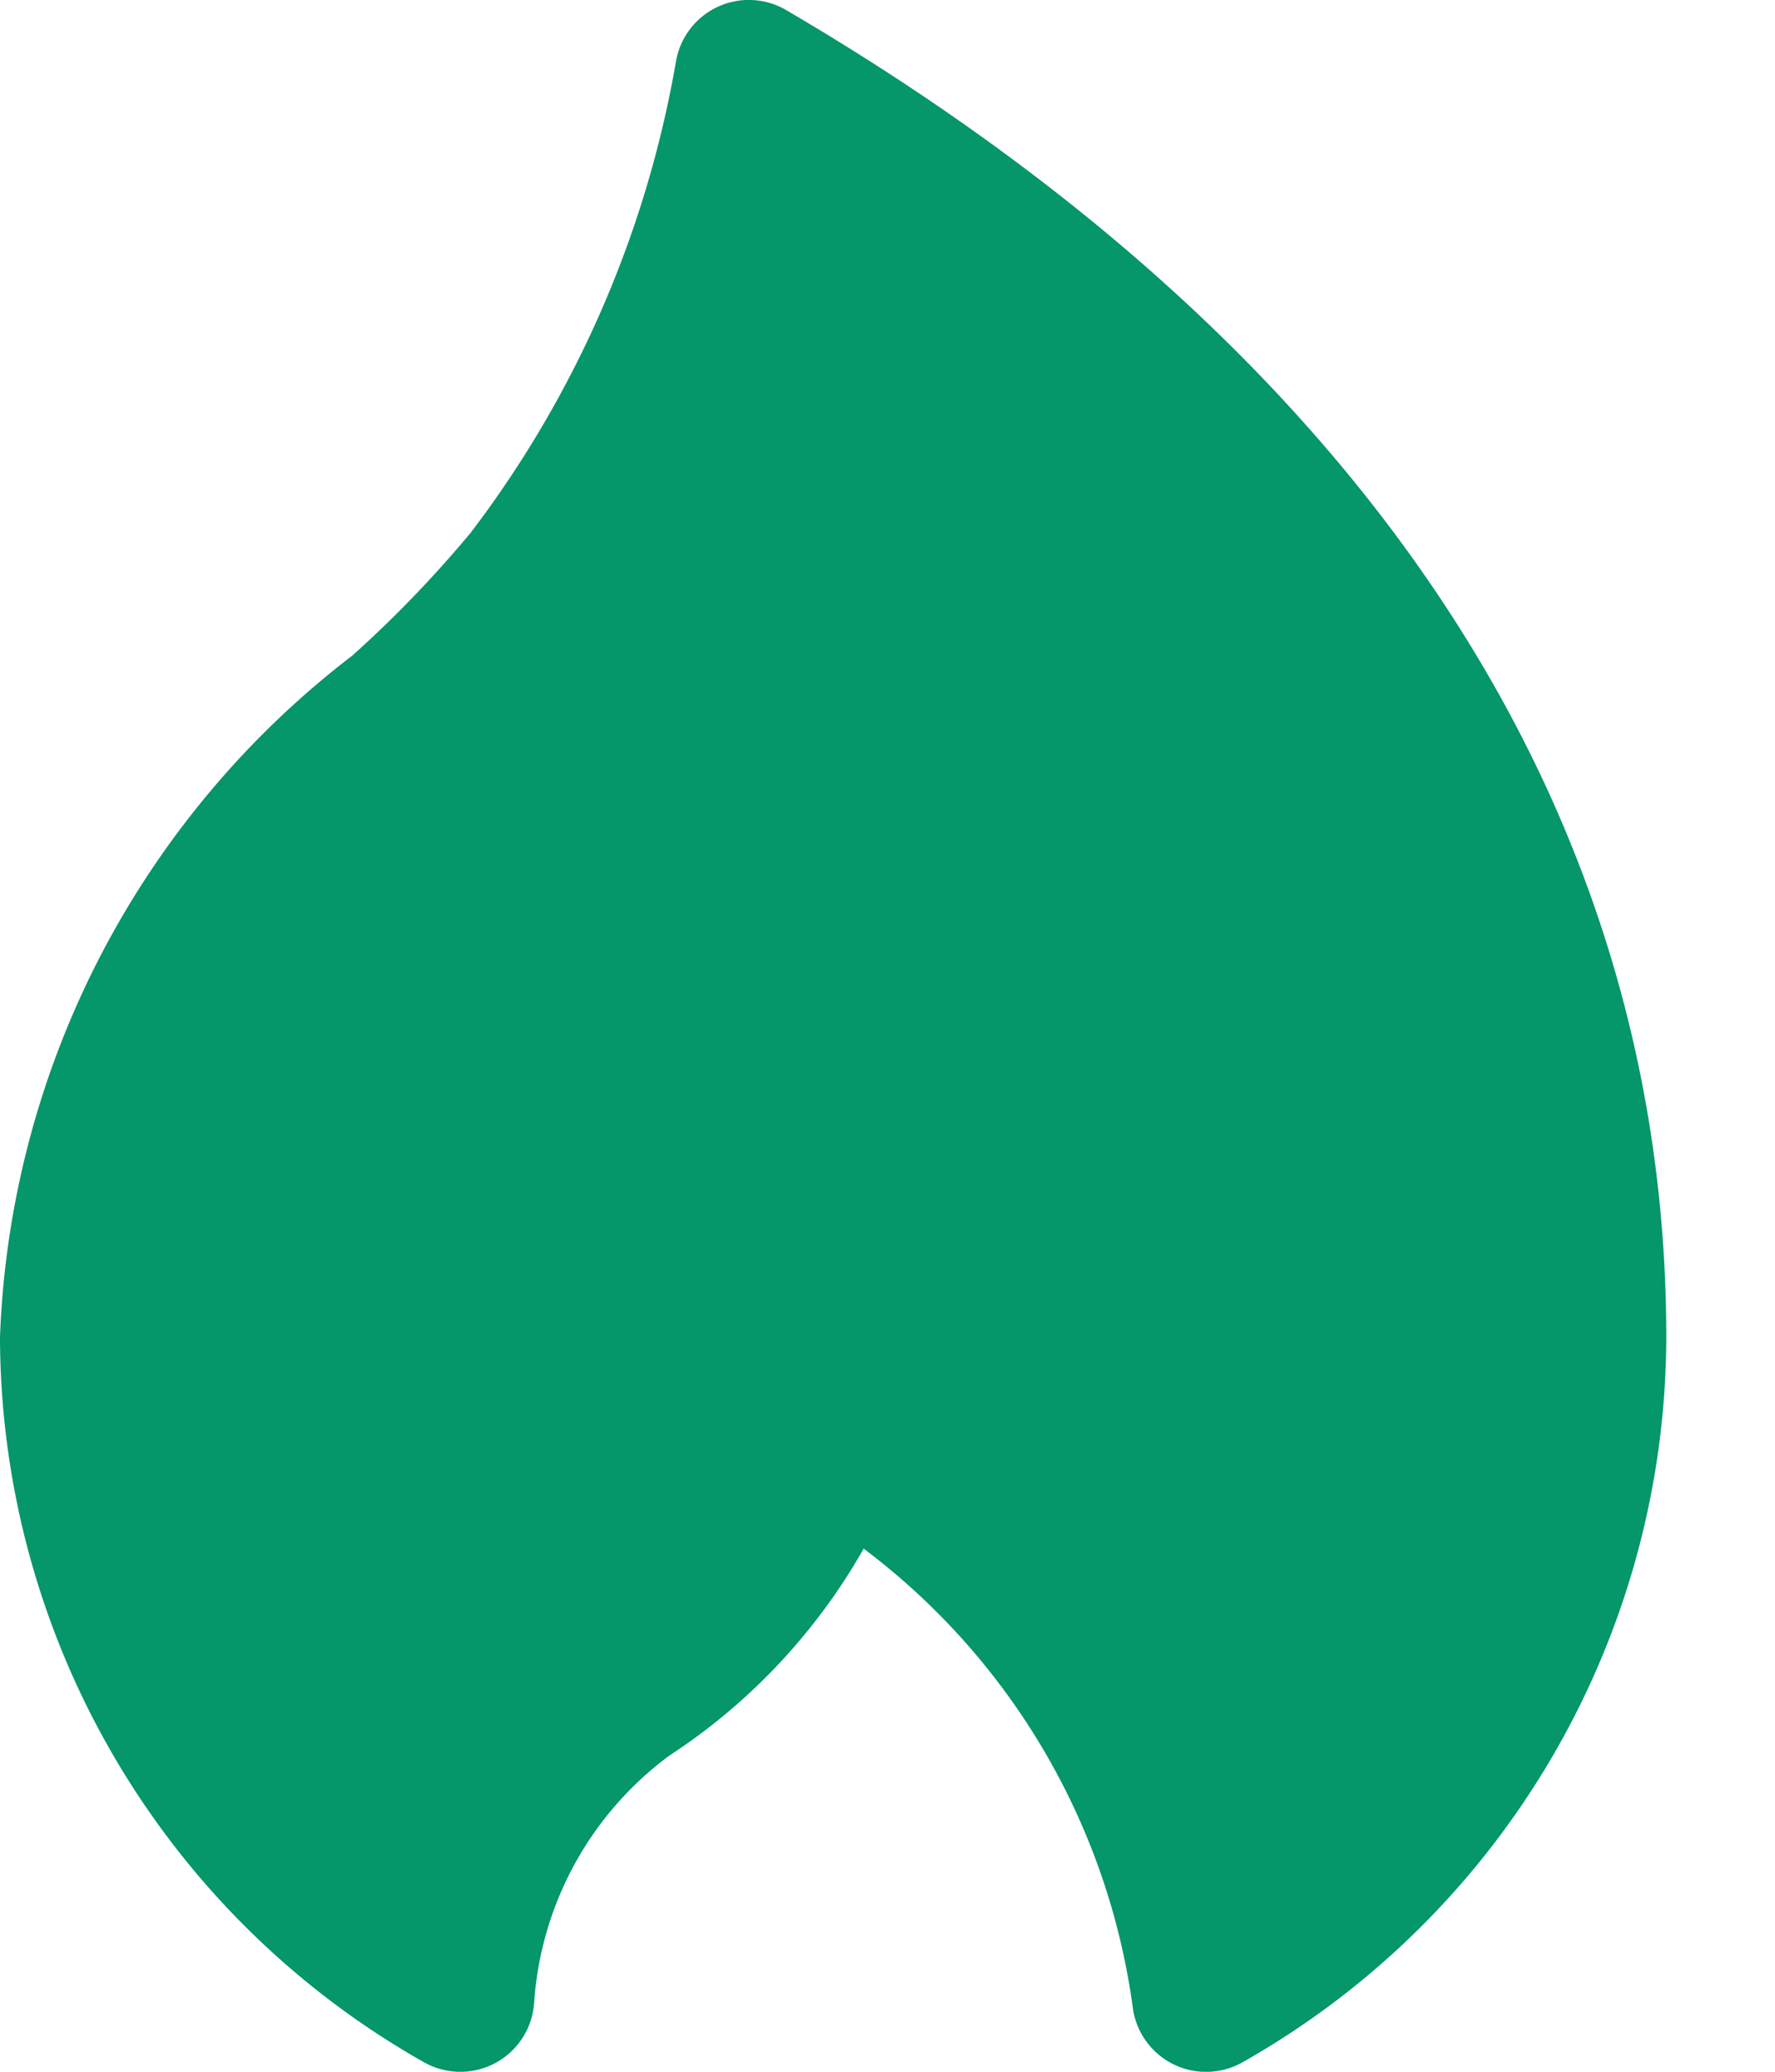 <svg width="12" height="14" xmlns="http://www.w3.org/2000/svg" fill="#059669">
                                            <path d="M5.315.068a.5.5 0 0 0-.745.347A7.31 7.31 0 0 1 3.182 3.6a7.924 7.924 0 0 1-.8.83A6.081 6.081 0 0 0 0 9.035a5.642 5.642 0 0 0 2.865 4.9.5.5 0 0 0 .746-.4 2.267 2.267 0 0 1 .912-1.67 4.067 4.067 0 0 0 1.316-1.4 4.662 4.662 0 0 1 1.819 3.1.5.5 0 0 0 .742.371c1.767-.999 2.86-2.87 2.865-4.9-.001-3.589-2.058-6.688-5.95-8.968Z"></path>
                                        </svg>